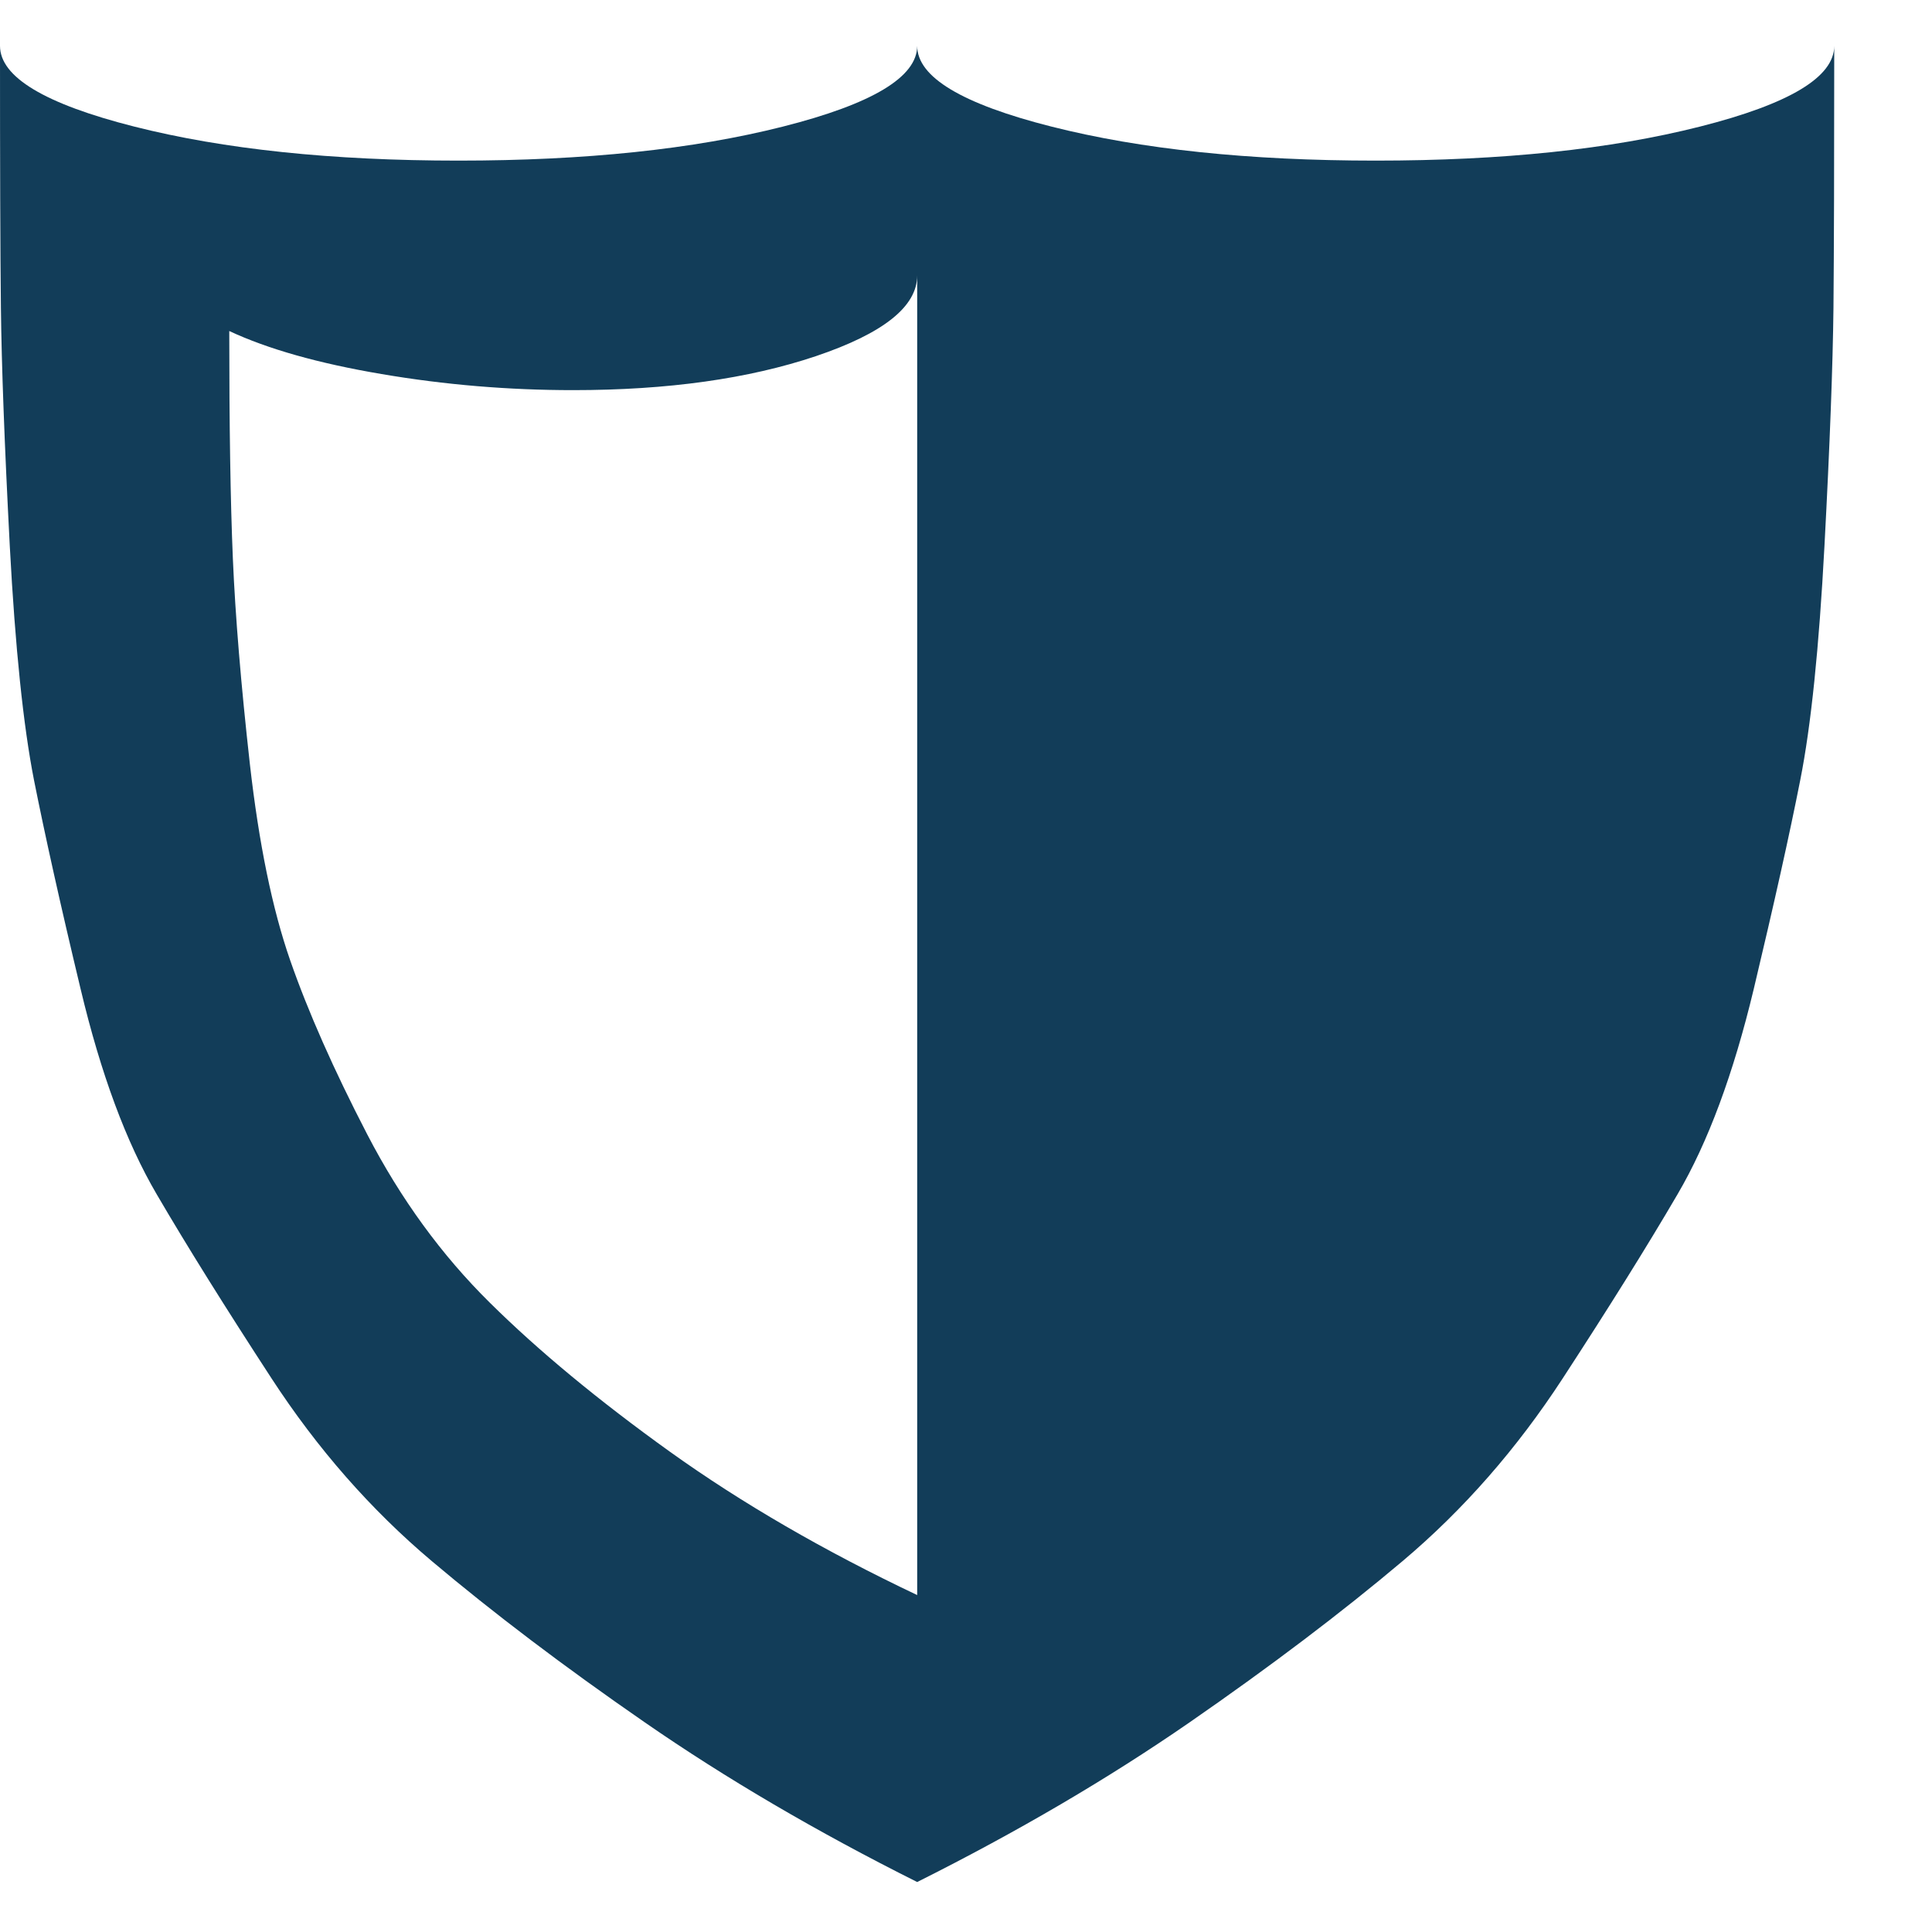 <svg width="15" height="15" viewBox="0 0 15 15" fill="none" xmlns="http://www.w3.org/2000/svg">
<path d="M7.121 14.612C6.342 14.222 5.637 13.809 5.007 13.373C4.376 12.937 3.825 12.519 3.352 12.12C2.879 11.721 2.464 11.248 2.107 10.7C1.75 10.152 1.453 9.677 1.217 9.273C0.98 8.869 0.783 8.338 0.626 7.679C0.468 7.02 0.348 6.479 0.264 6.057C0.181 5.635 0.118 5.029 0.076 4.24C0.035 3.452 0.012 2.834 0.007 2.389C0.002 1.943 0 1.266 0 0.356C0 0.598 0.348 0.807 1.043 0.983C1.738 1.159 2.578 1.247 3.56 1.247C4.543 1.247 5.382 1.159 6.078 0.983C6.773 0.807 7.121 0.598 7.121 0.356C7.121 0.598 7.468 0.807 8.164 0.983C8.859 1.159 9.698 1.247 10.681 1.247C11.664 1.247 12.503 1.159 13.198 0.983C13.894 0.807 14.241 0.598 14.241 0.356C14.241 1.266 14.239 1.943 14.235 2.389C14.23 2.834 14.207 3.452 14.165 4.24C14.123 5.029 14.061 5.635 13.977 6.057C13.894 6.479 13.773 7.02 13.616 7.679C13.458 8.338 13.261 8.869 13.024 9.273C12.788 9.677 12.491 10.152 12.134 10.7C11.777 11.248 11.363 11.721 10.89 12.12C10.417 12.519 9.865 12.937 9.235 13.373C8.604 13.809 7.9 14.222 7.121 14.612ZM7.121 2.138C7.121 2.38 6.859 2.588 6.335 2.765C5.811 2.941 5.183 3.029 4.45 3.029C3.95 3.029 3.454 2.988 2.962 2.904C2.471 2.821 2.077 2.709 1.78 2.57C1.78 3.303 1.789 3.892 1.808 4.338C1.827 4.783 1.871 5.315 1.94 5.932C2.01 6.549 2.114 7.057 2.253 7.456C2.392 7.855 2.591 8.305 2.851 8.807C3.111 9.308 3.428 9.744 3.804 10.115C4.179 10.486 4.645 10.872 5.201 11.271C5.758 11.67 6.398 12.041 7.121 12.384V2.138Z" fill="#123D59"/>
</svg>

